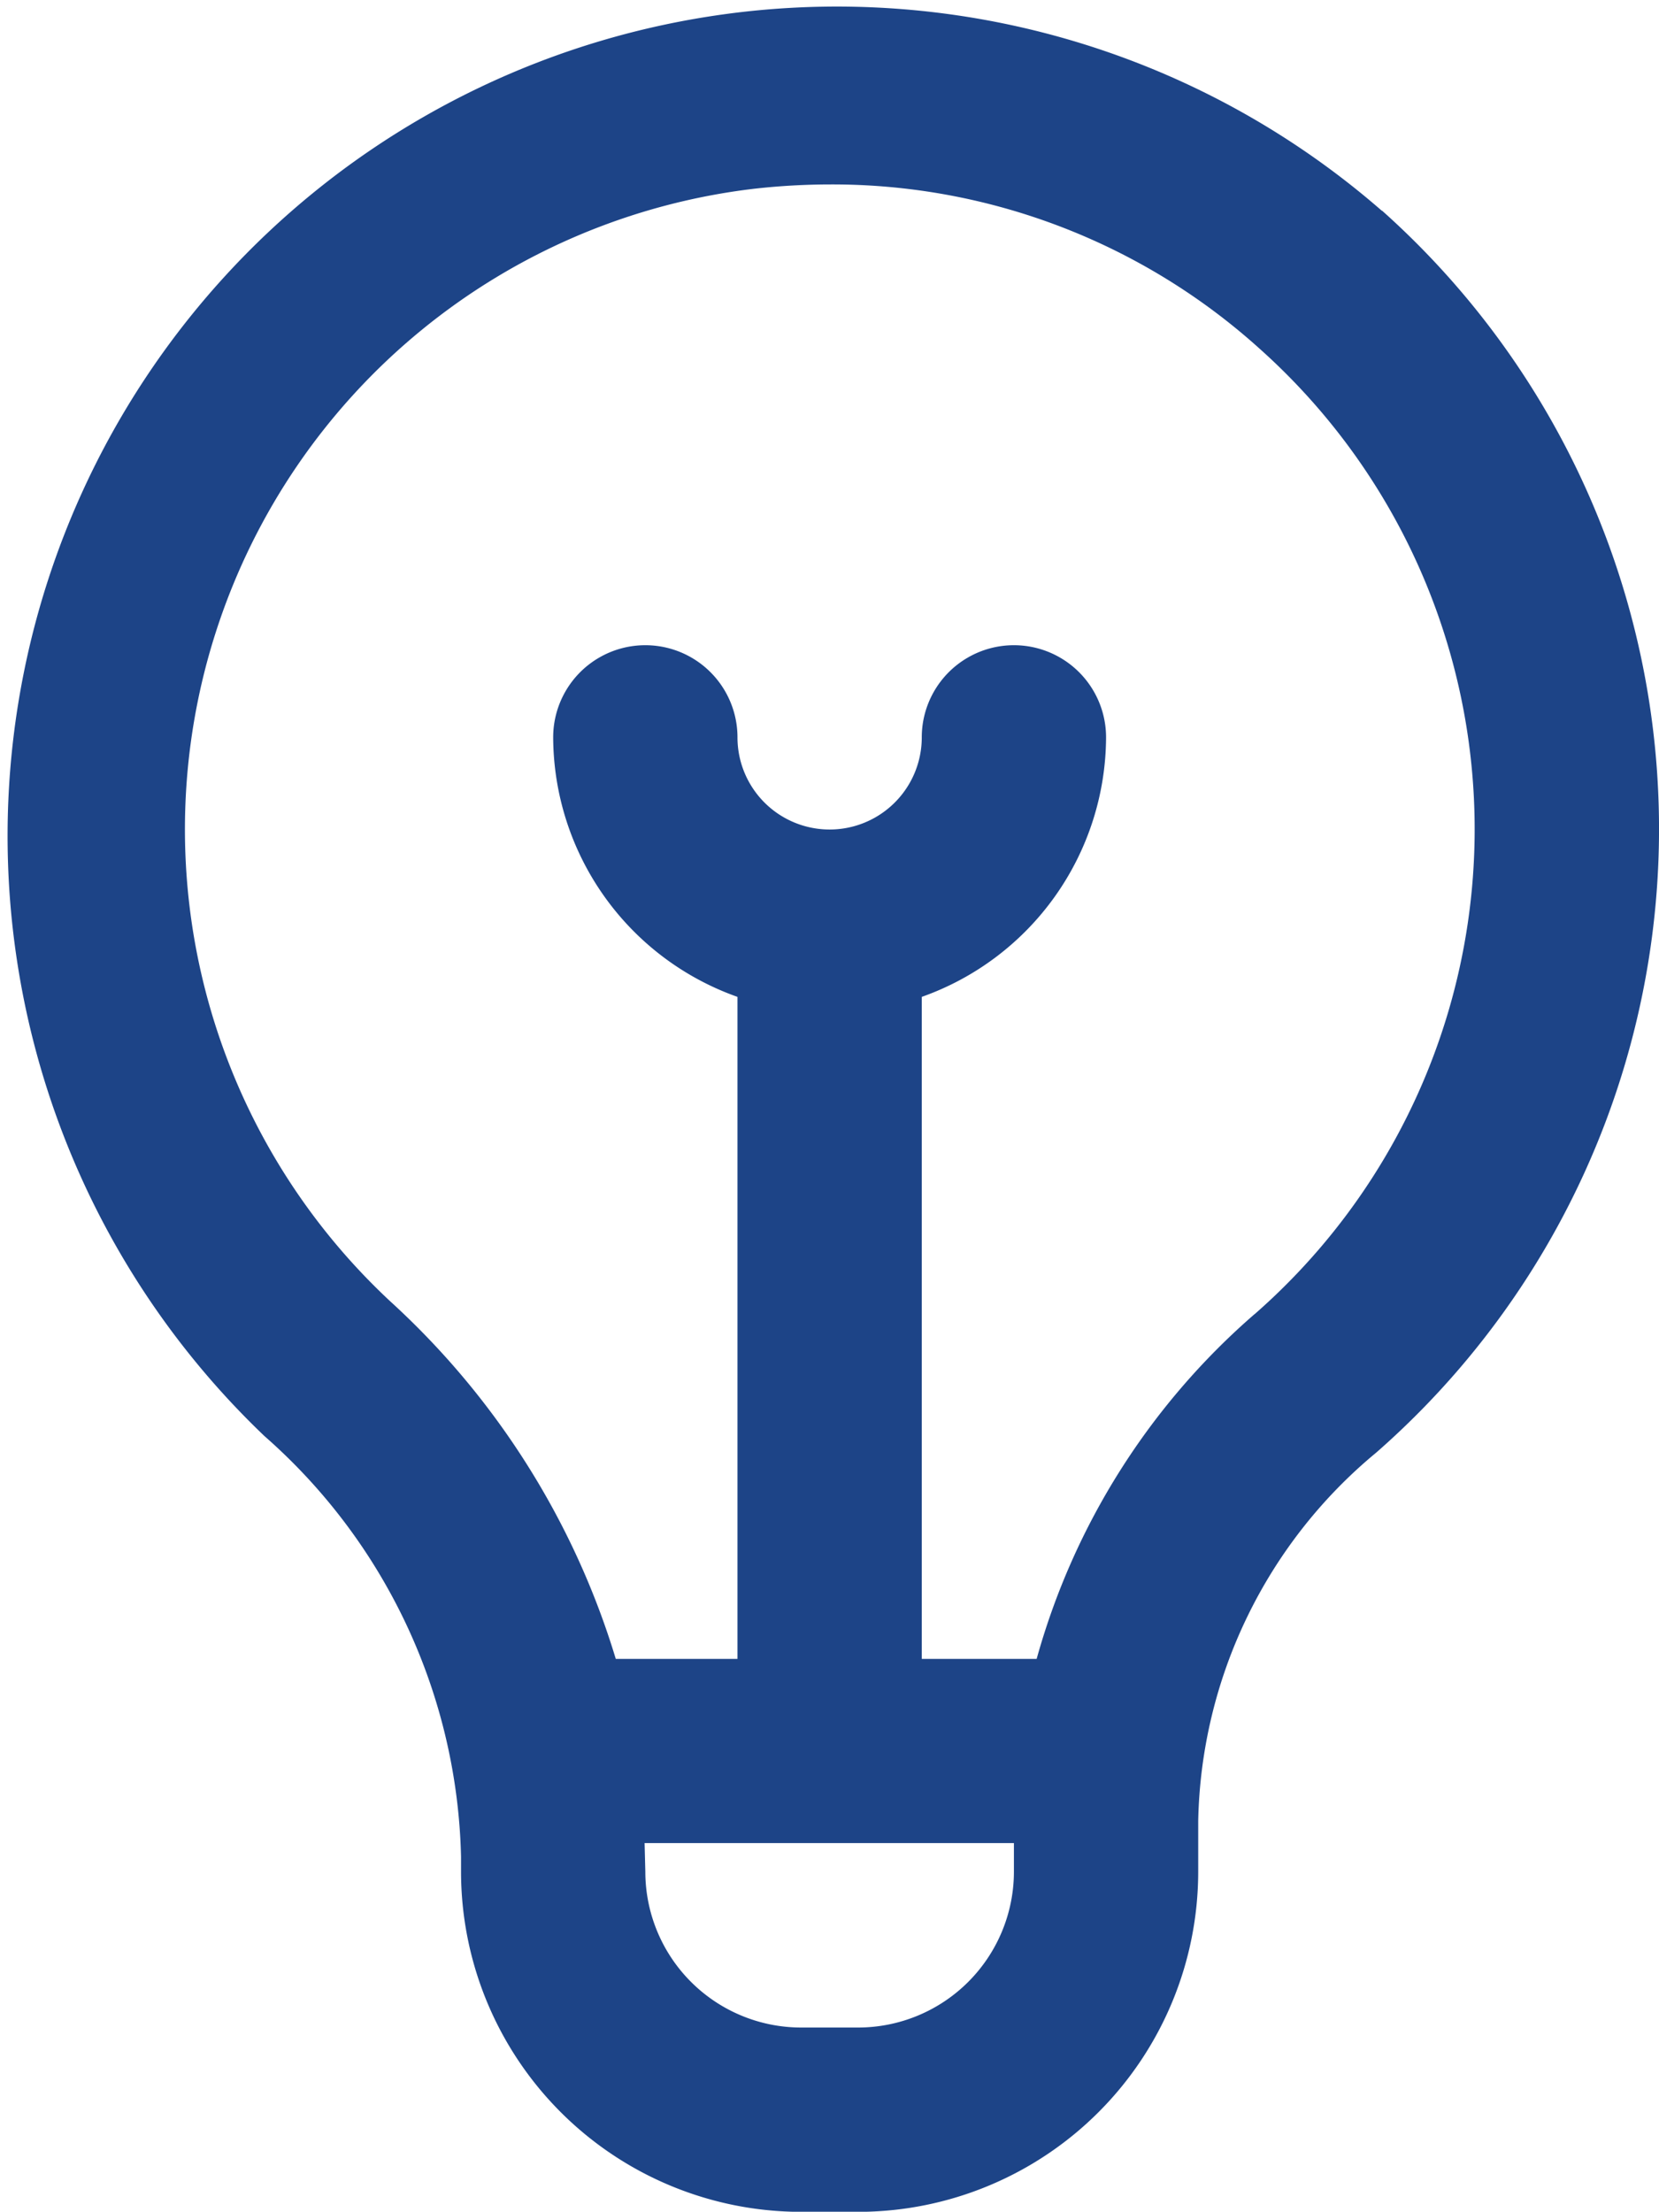 <svg xmlns="http://www.w3.org/2000/svg" width="27.006" height="36" viewBox="0 0 27.006 36">
  <path id="bulb" d="M25.491,3.43A13.5,13.5,0,0,0,7.3,23.373a9.394,9.394,0,0,1,3.2,6.848v.241A5.54,5.54,0,0,0,16.036,36h.93A5.54,5.54,0,0,0,22.5,30.463V29.64a7.984,7.984,0,0,1,2.9-6,13.49,13.49,0,0,0,.093-20.213ZM16.966,33h-.93A2.538,2.538,0,0,1,13.5,30.463s-.01-.39-.012-.465H19.5v.465A2.538,2.538,0,0,1,16.966,33Zm6.449-11.61A11.5,11.5,0,0,0,19.87,27H18V16.224A4.5,4.5,0,0,0,21,12a1.5,1.5,0,0,0-3,0,1.5,1.5,0,1,1-3,0,1.5,1.5,0,0,0-3,0,4.5,4.5,0,0,0,3,4.224V27H13.019a12.95,12.95,0,0,0-3.672-5.821A10.5,10.5,0,0,1,15.273,3.07,11.177,11.177,0,0,1,16.515,3a10.38,10.38,0,0,1,6.977,2.667,10.488,10.488,0,0,1-.072,15.72Z" transform="translate(-2.995 0.002)" fill="#1d4487"/>
</svg>
